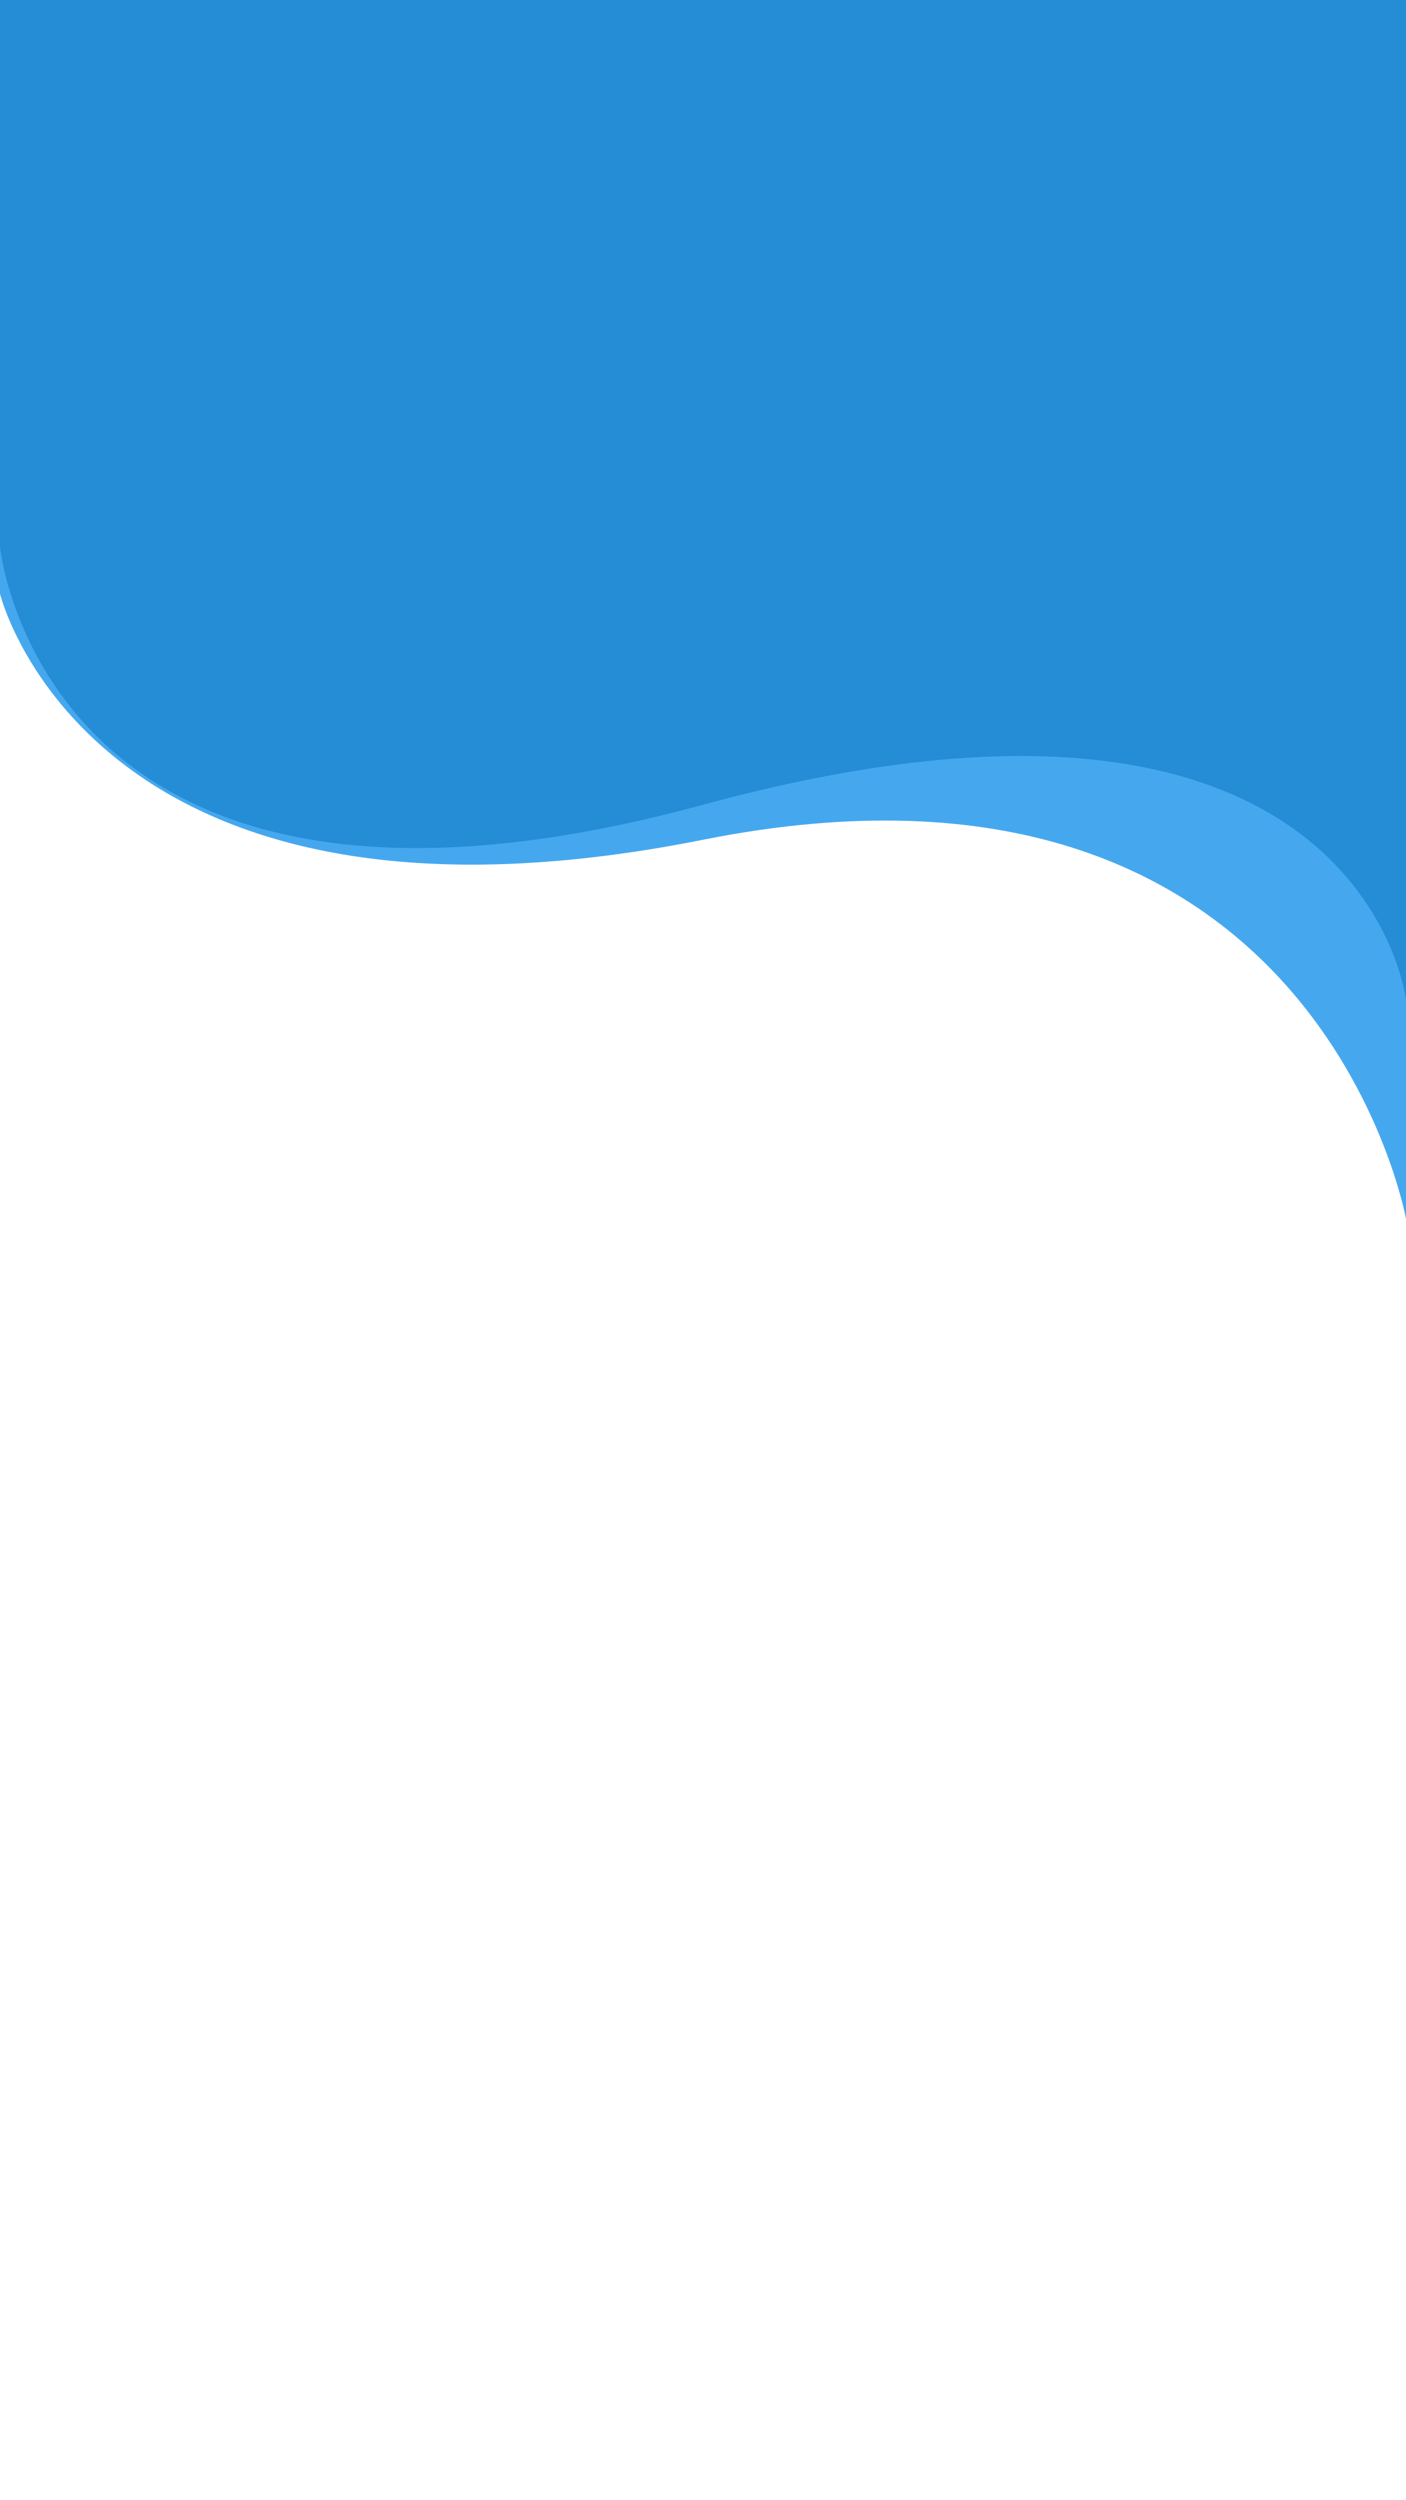 <svg width="360" height="640" viewBox="0 0 360 640" fill="none" xmlns="http://www.w3.org/2000/svg">
<rect width="360" height="640" fill="none"/>
<path d="M0 0H360V312C360 312 337 183.652 180 214.957C23 246.261 0 152 0 152V0Z" fill="#45A8EF"/>
<path d="M0 0H360V256C360 256 349 160 180 206C11 252 0 140 0 140V0Z" fill="#258CD6"/>
</svg>
